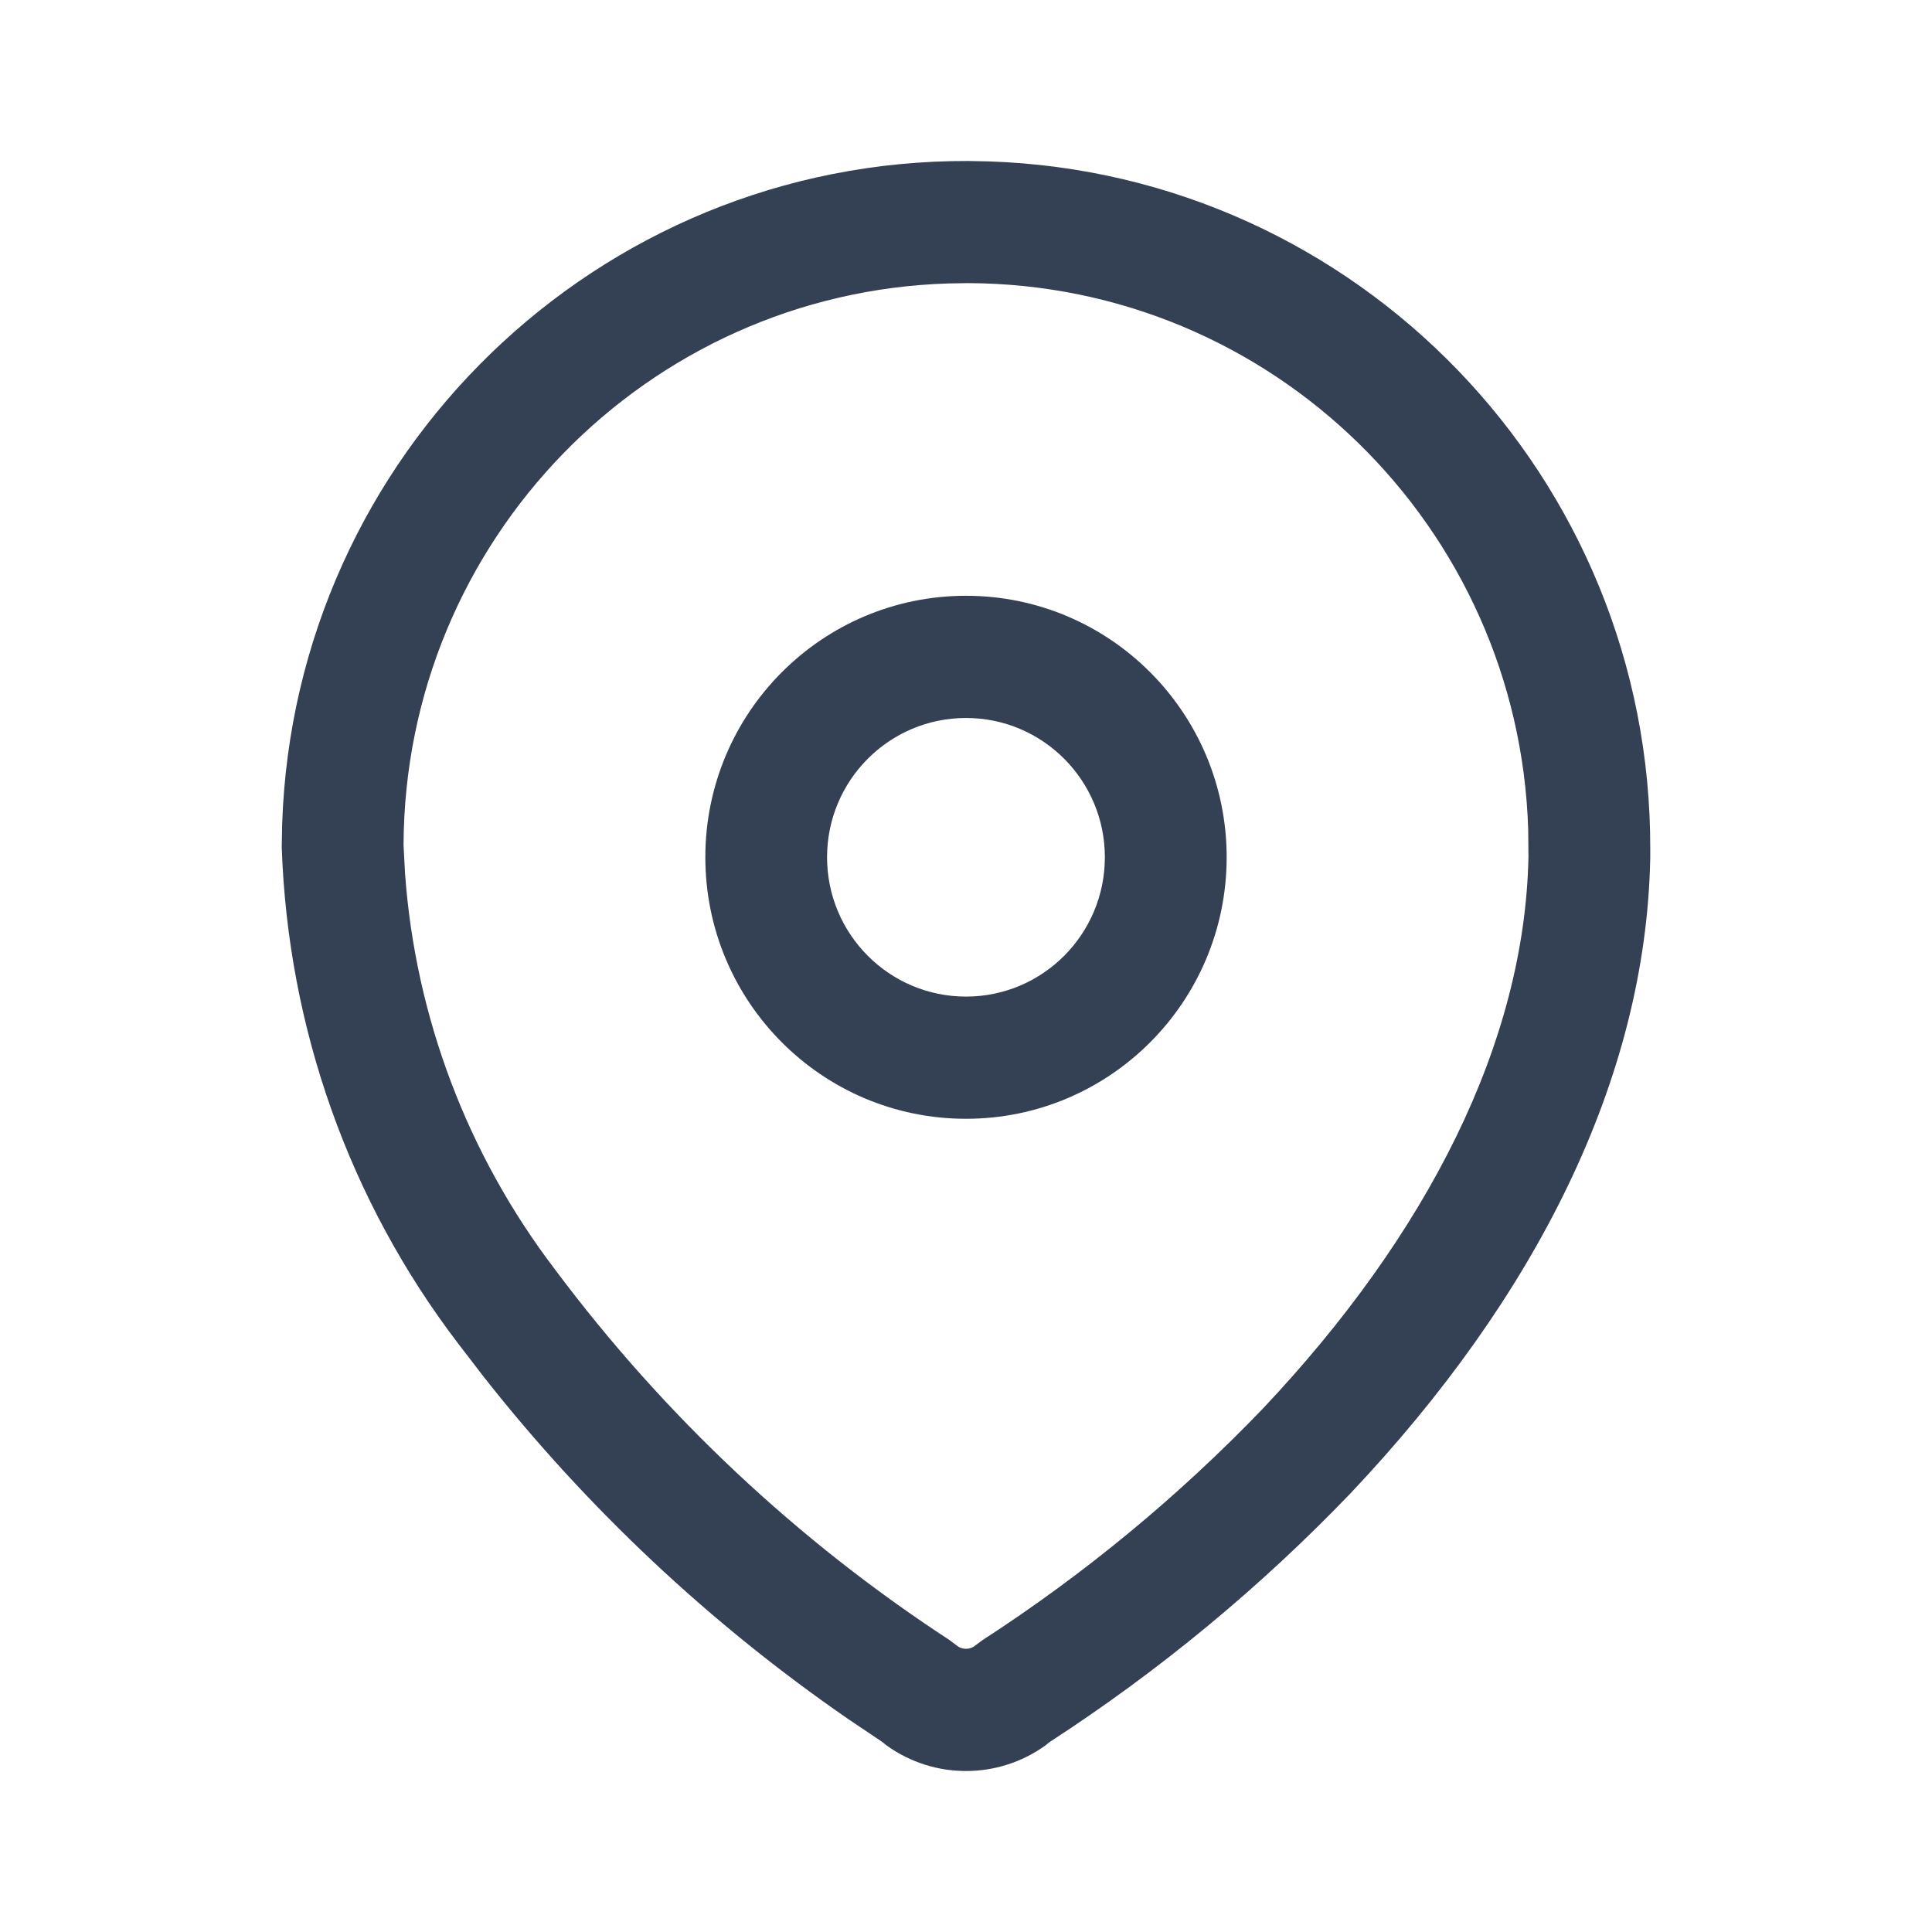 <svg width="24" height="24" viewBox="0 0 24 24" fill="none" xmlns="http://www.w3.org/2000/svg">
<path fill-rule="evenodd" clip-rule="evenodd" d="M12.029 2C7.42 1.984 3.655 5.651 3.505 10.241L3.5 10.526C3.577 12.776 4.342 14.921 5.69 16.688L6.007 17.101C7.294 18.737 8.823 20.173 10.54 21.357L10.954 21.635L11.014 21.683C11.603 22.106 12.397 22.106 12.986 21.683L13.036 21.642C14.399 20.758 15.655 19.72 16.78 18.547C19.069 16.125 20.448 13.411 20.5 10.655L20.5 10.553C20.515 5.932 16.86 2.156 12.284 2.005L12.029 2ZM12.024 3.517C15.802 3.53 18.87 6.549 18.984 10.309L18.987 10.641C18.943 12.951 17.733 15.332 15.687 17.499C14.643 18.586 13.473 19.553 12.204 20.375L12.119 20.438C12.051 20.497 11.949 20.497 11.881 20.438L11.799 20.376C9.908 19.142 8.249 17.583 6.896 15.772C5.807 14.344 5.162 12.637 5.032 10.857L5.013 10.5C5.026 6.712 8.035 3.635 11.784 3.521L12.024 3.517ZM12 7.401C10.211 7.401 8.762 8.856 8.762 10.649C8.762 12.443 10.211 13.898 12 13.898C13.788 13.898 15.238 12.443 15.238 10.649C15.238 8.856 13.788 7.401 12 7.401ZM12 8.919C12.953 8.919 13.725 9.694 13.725 10.649C13.725 11.605 12.953 12.38 12 12.38C11.047 12.38 10.274 11.605 10.274 10.649C10.274 9.694 11.047 8.919 12 8.919Z" fill="#344054"/>
</svg>
